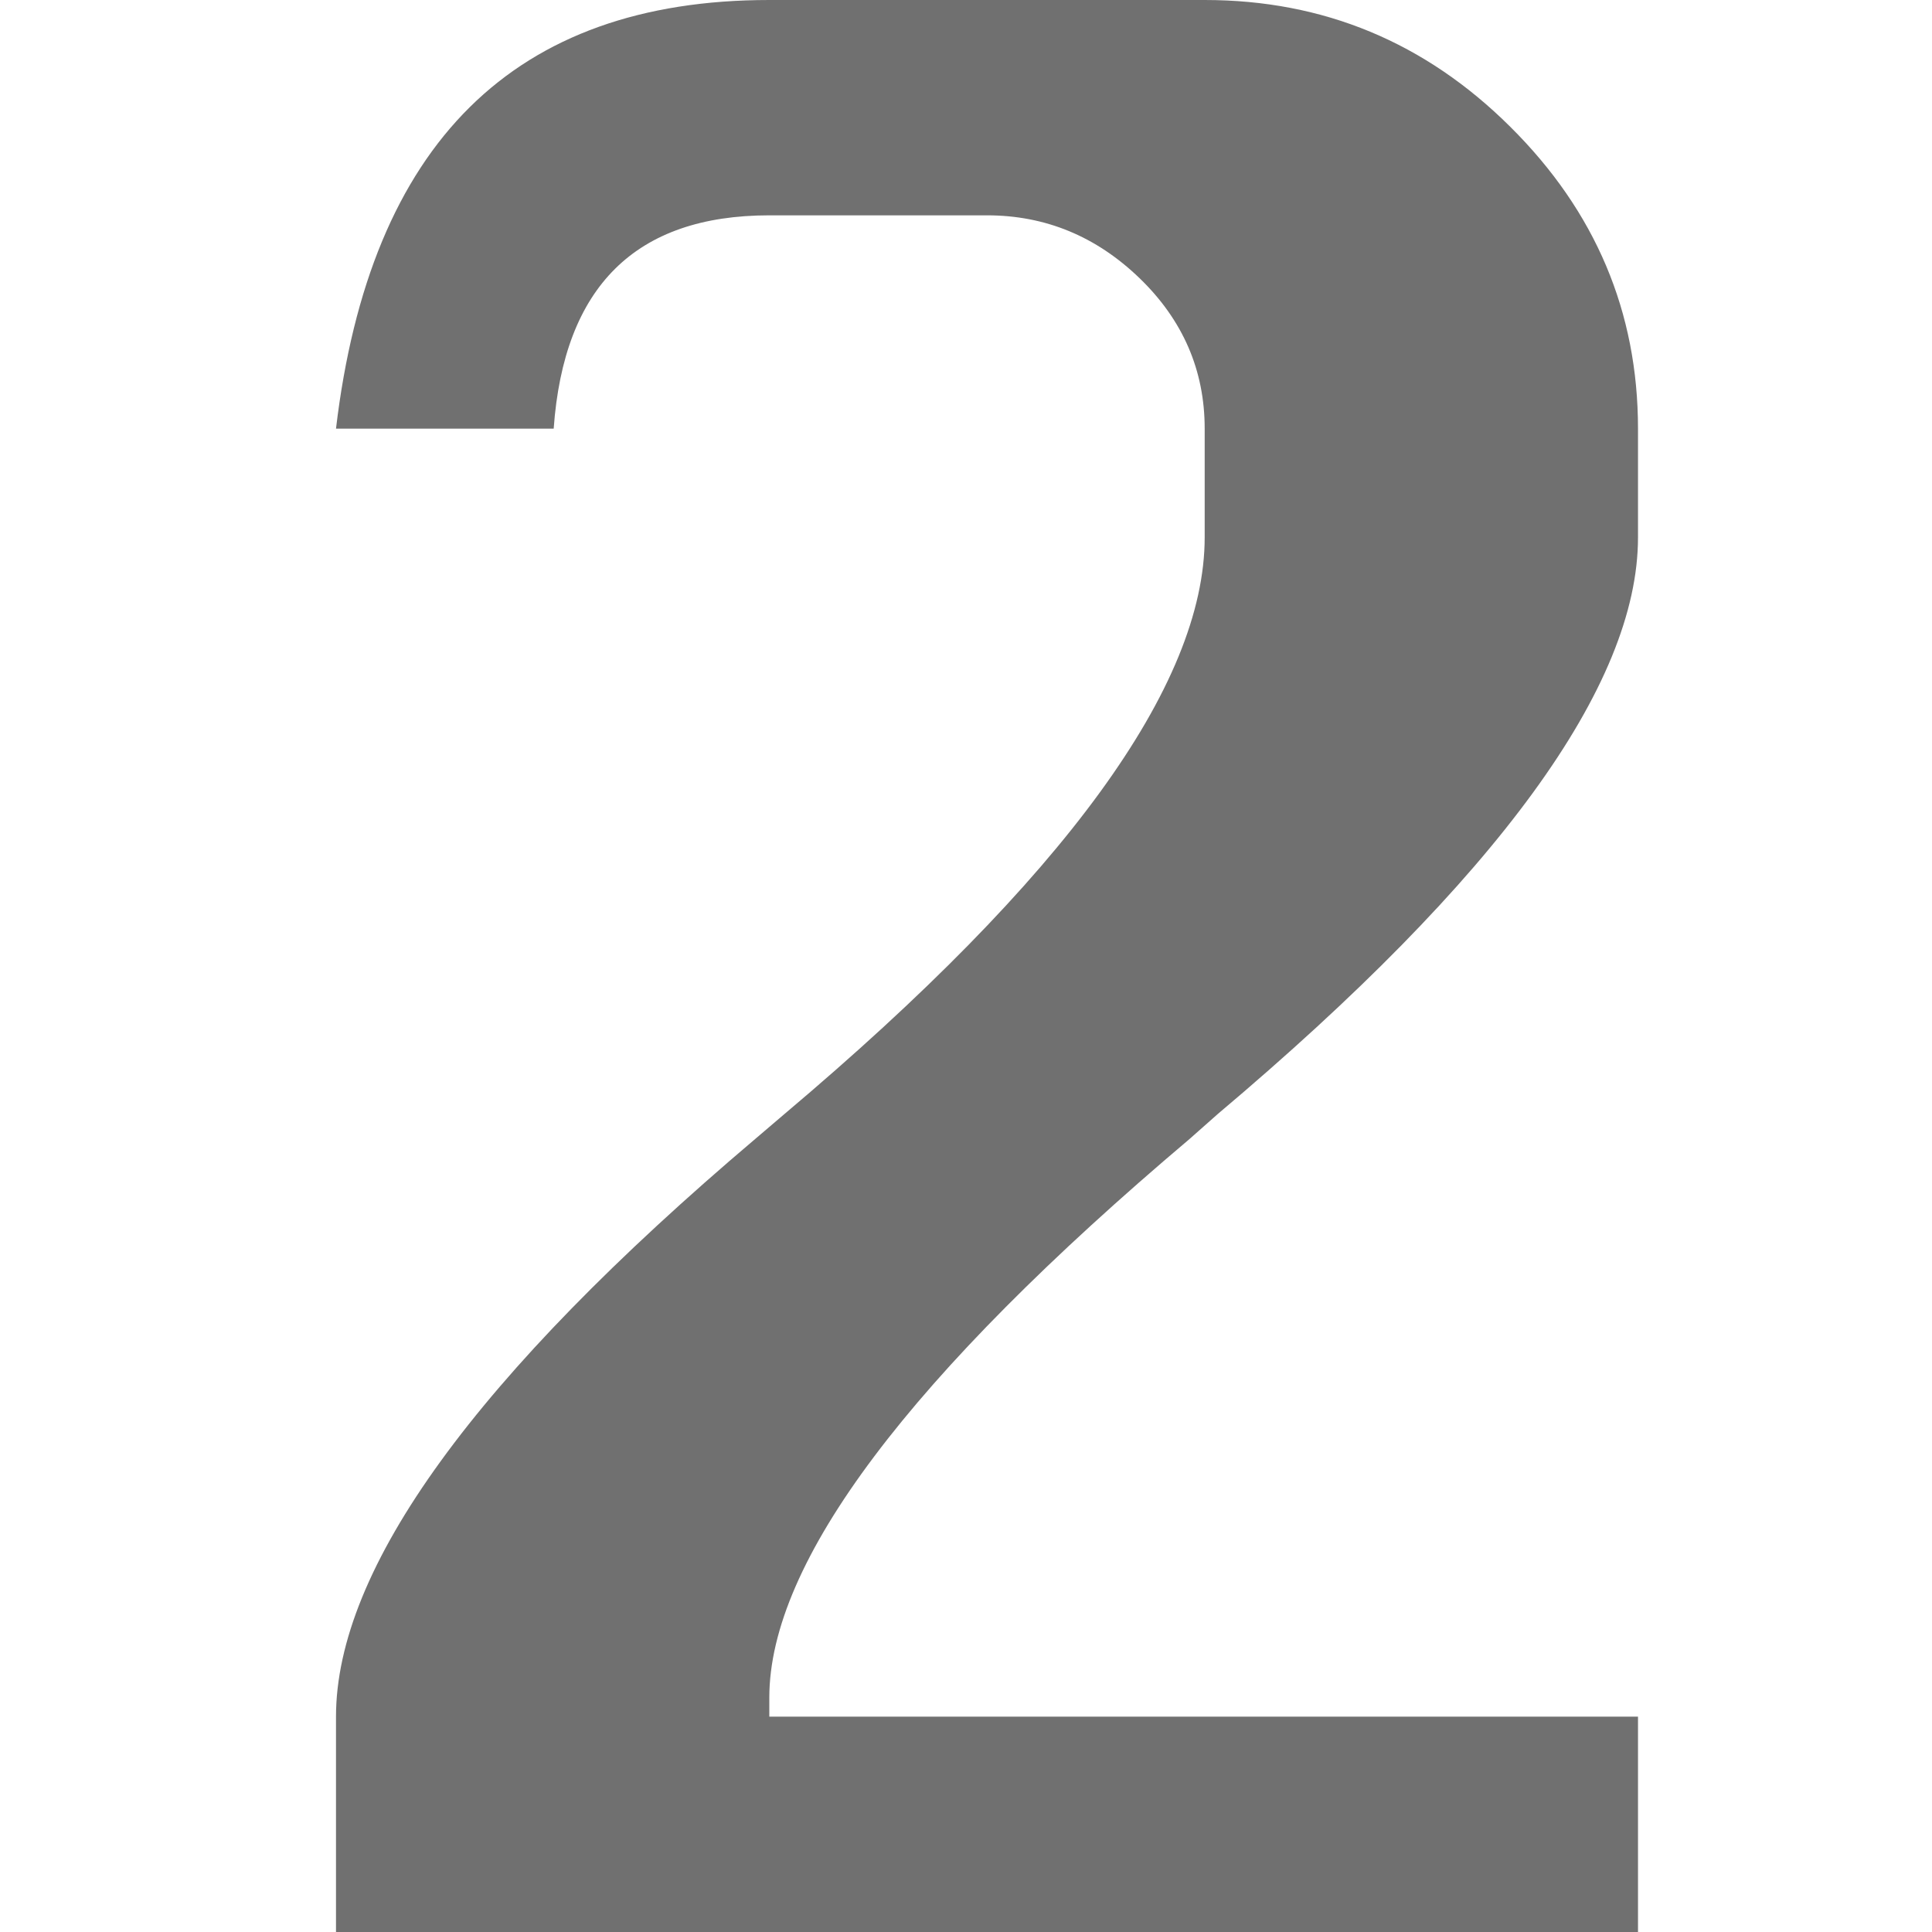 <?xml version="1.0" standalone="no"?><!DOCTYPE svg PUBLIC "-//W3C//DTD SVG 1.1//EN" "http://www.w3.org/Graphics/SVG/1.1/DTD/svg11.dtd"><svg t="1739110580681" class="icon" viewBox="0 0 1024 1024" version="1.1" xmlns="http://www.w3.org/2000/svg" p-id="4669" xmlns:xlink="http://www.w3.org/1999/xlink" width="256" height="256"><path d="M868.174 1024v-114.131H407.752v-10.129c0-71.836 74.218-170.496 222.675-296.003l15.093-13.357C793.956 465.252 868.174 363.409 868.174 284.828v-57.611c0-61.863-22.55-115.2-67.673-159.989C755.423 22.394 701.418 0 638.531 0H407.752C272.629 0 196.051 75.731 178.087 227.194h115.378c5.387-75.375 43.475-113.063 114.287-113.063H523.13c30.92 0 57.878 11.13 80.874 33.325 22.995 22.239 34.504 48.818 34.504 79.738v57.611c0 78.581-74.218 180.447-222.675 305.597l-15.627 13.334C252.127 729.244 178.087 831.288 178.087 909.869V1024h690.087z" fill="#707070" p-id="4670"></path></svg>